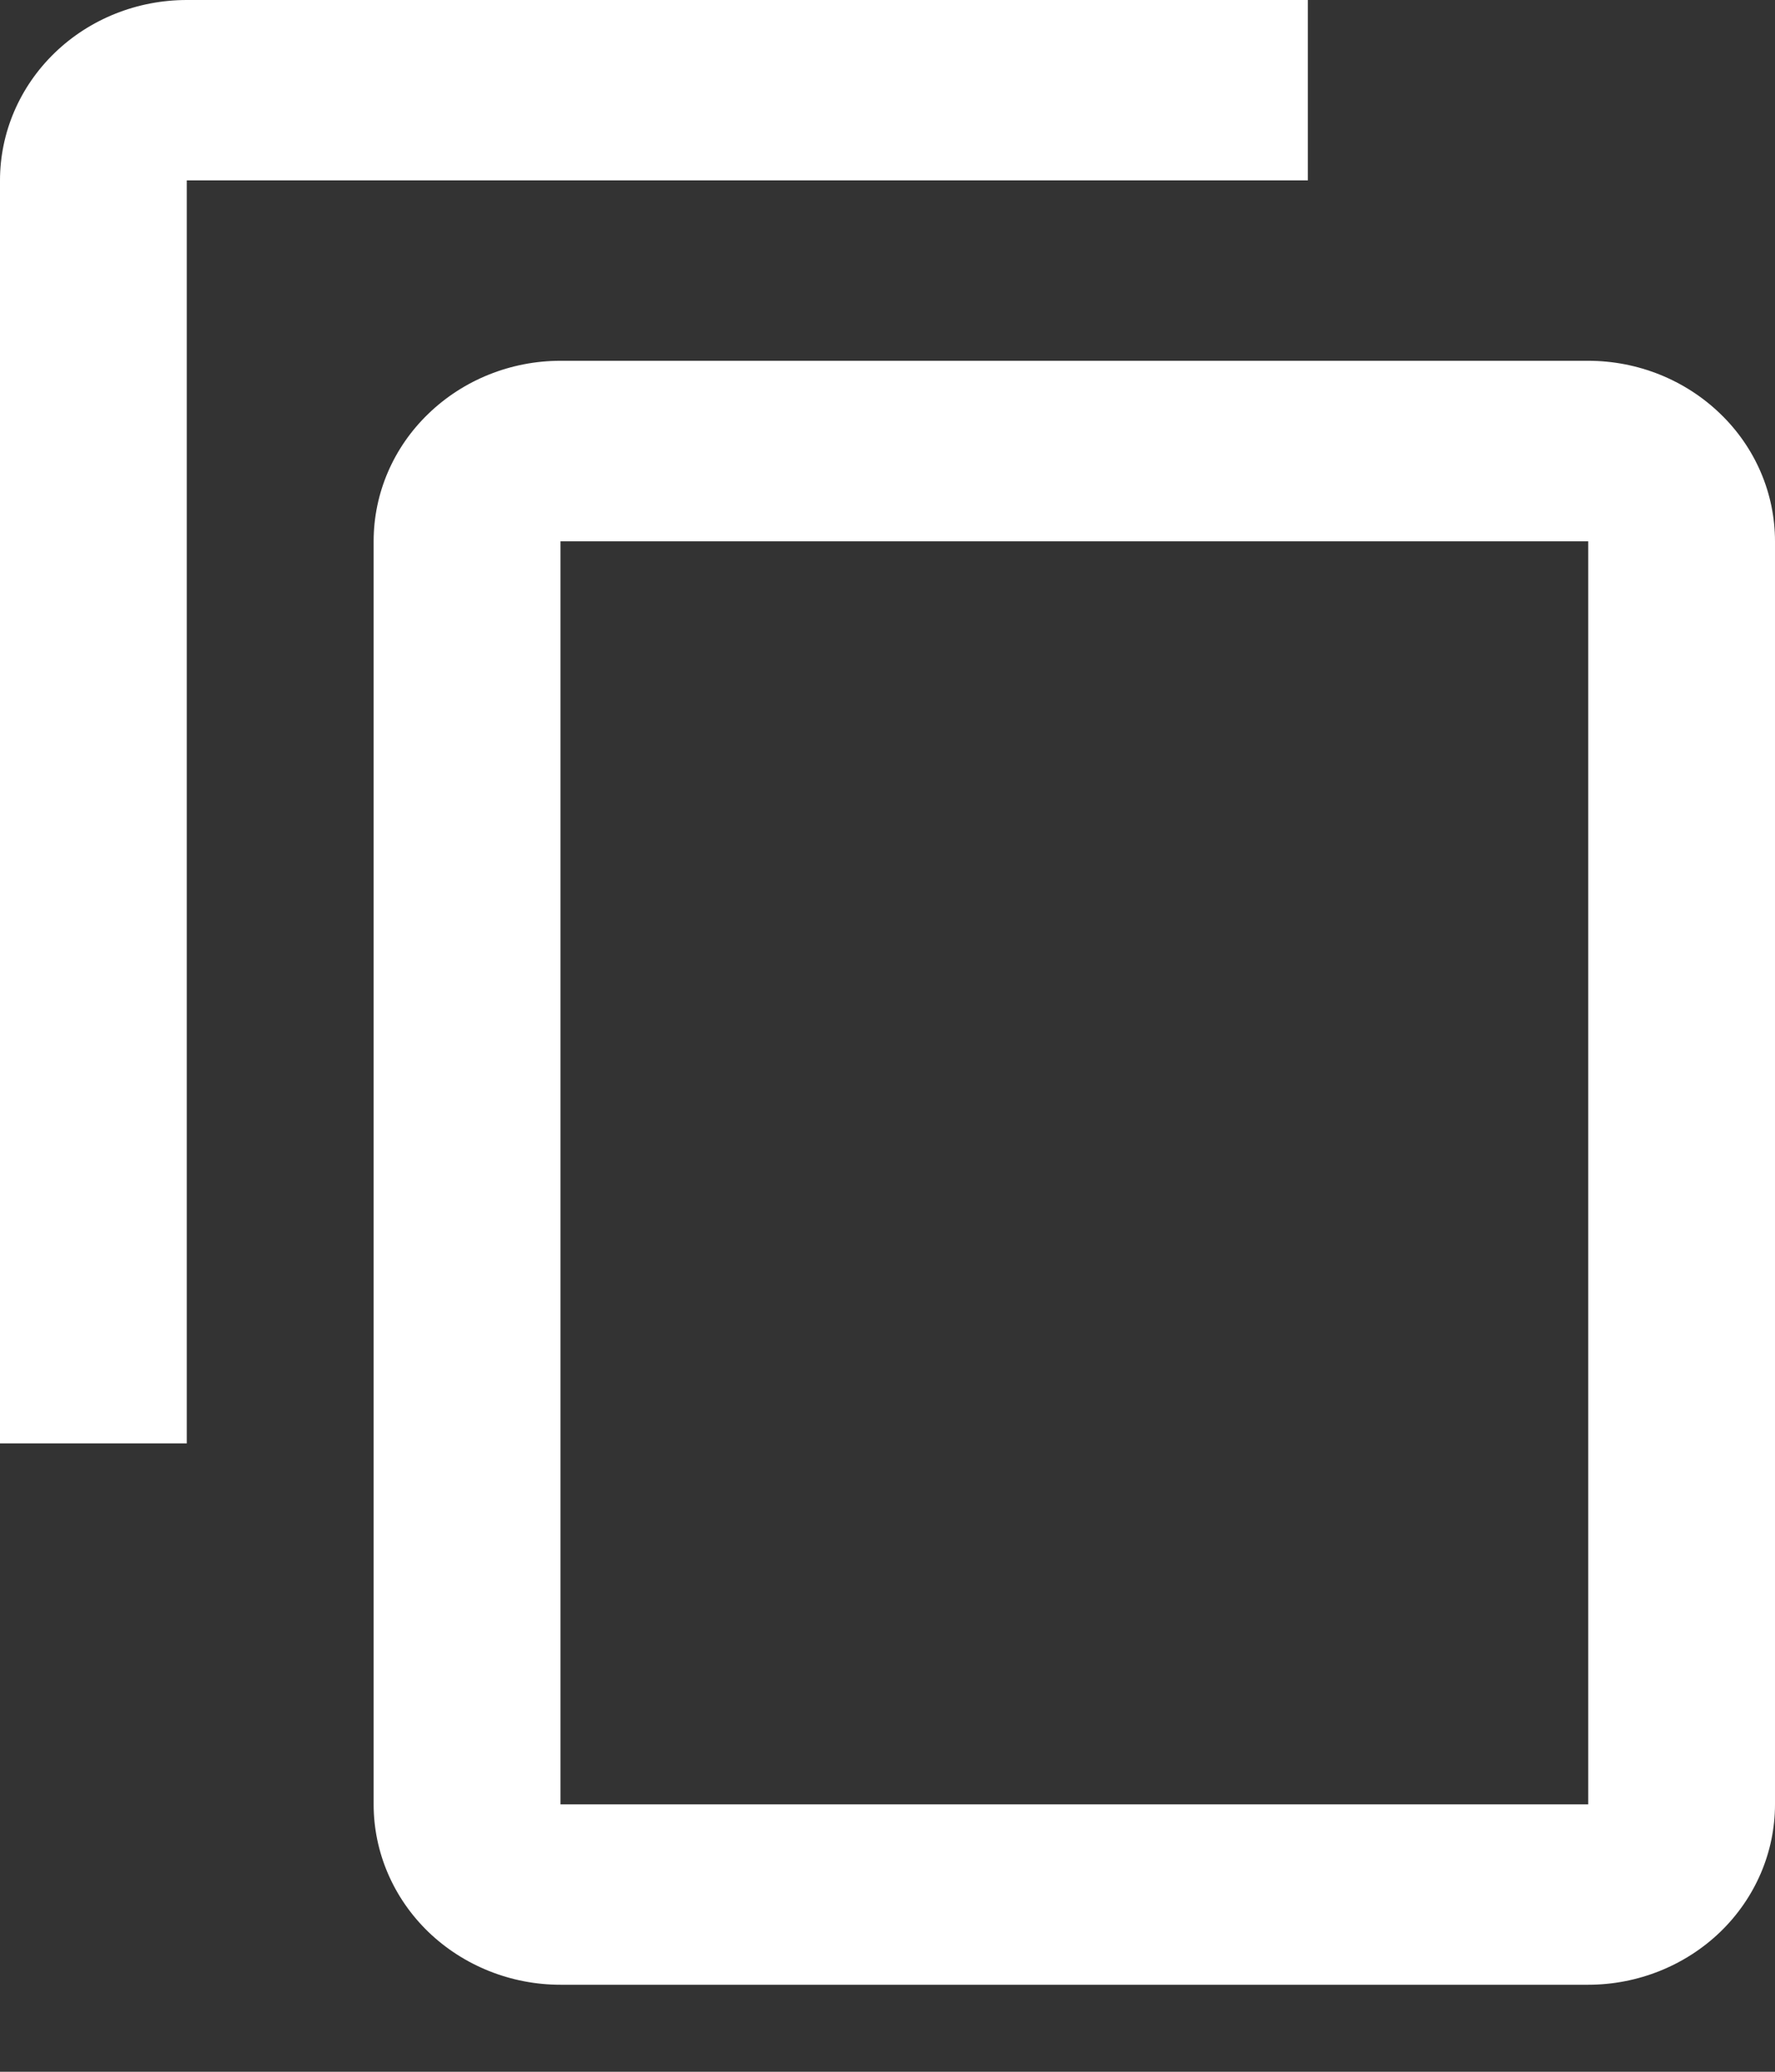 <svg width="12" height="14" viewBox="0 0 12 14" fill="none" xmlns="http://www.w3.org/2000/svg">
<rect x="0" y="0" width="12" height="14" fill="#333333" stroke="none"/>
<path d="M10.737 12.193H3.789V3.658H10.737V12.193ZM10.737 2.438H3.789C3.454 2.438 3.133 2.567 2.896 2.796C2.659 3.024 2.526 3.334 2.526 3.658V12.193C2.526 12.516 2.659 12.826 2.896 13.055C3.133 13.283 3.454 13.412 3.789 13.412H10.737C11.072 13.412 11.393 13.283 11.63 13.055C11.867 12.826 12 12.516 12 12.193V3.658C12 3.334 11.867 3.024 11.63 2.796C11.393 2.567 11.072 2.438 10.737 2.438ZM8.842 0H1.263C0.928 0 0.607 0.128 0.37 0.357C0.133 0.586 0 0.896 0 1.219V9.754H1.263V1.219H8.842V0Z" fill="white"/>
</svg>
